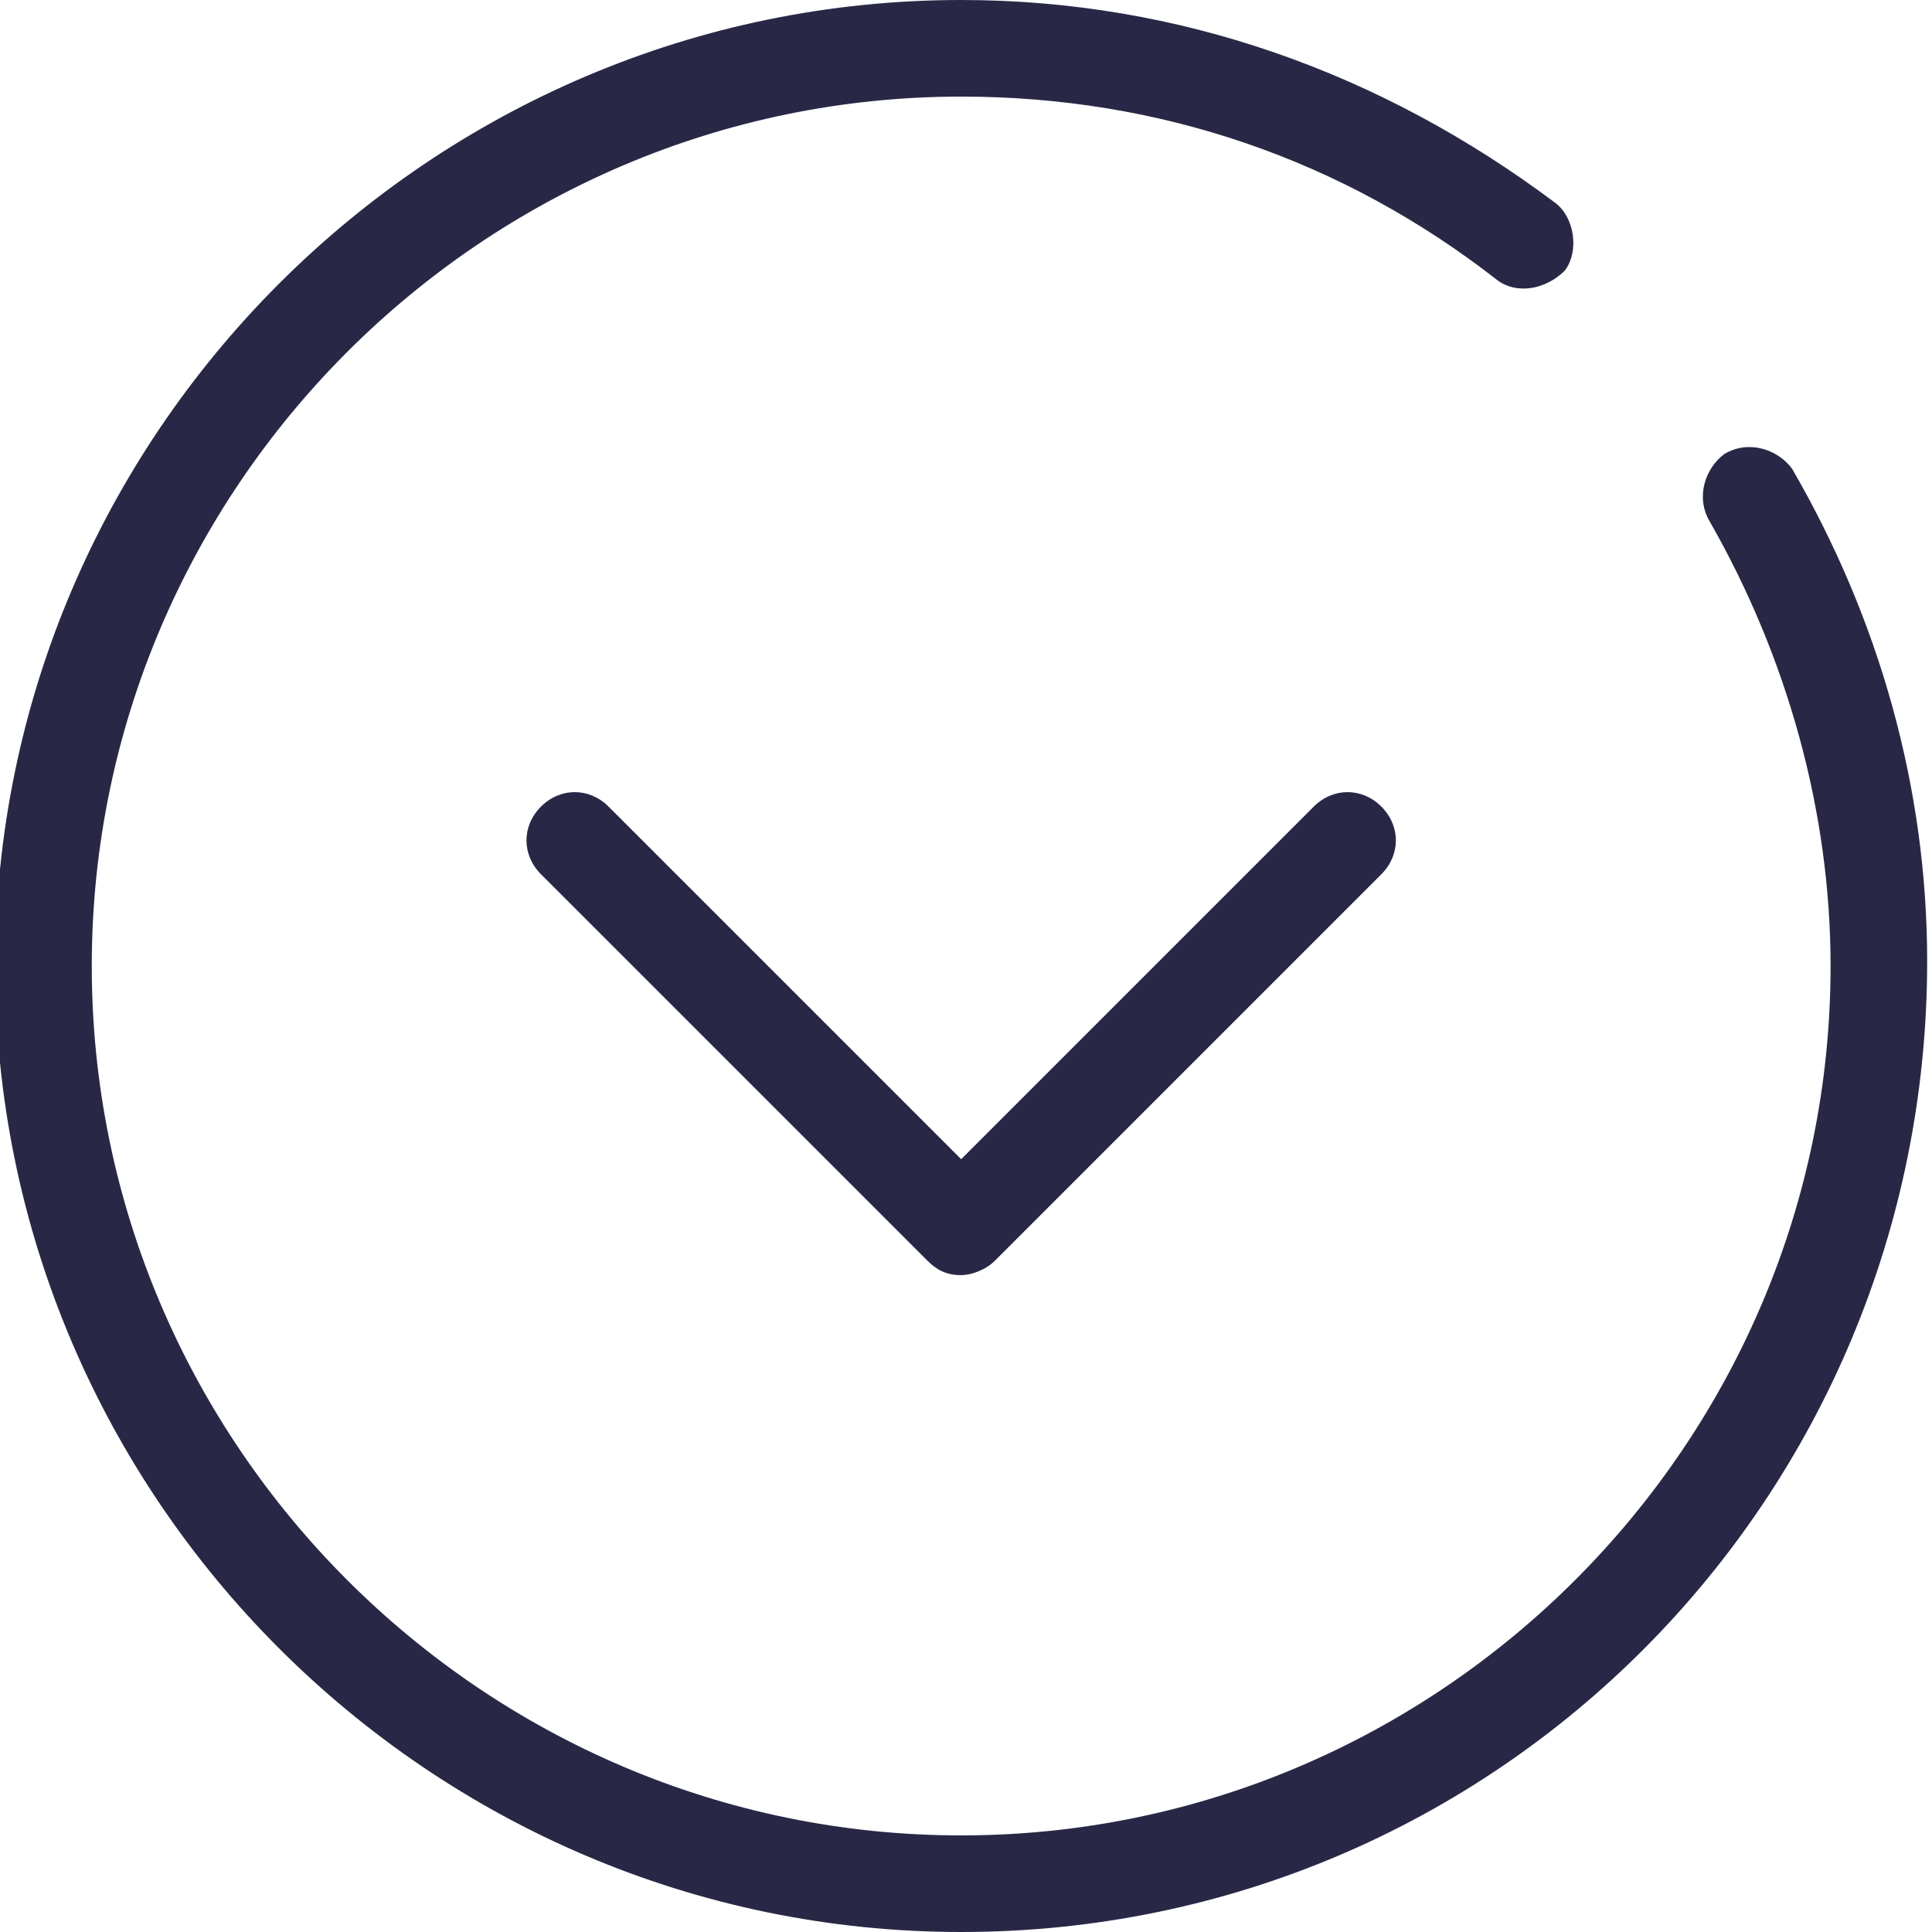 <svg width="40" height="40" viewBox="0 0 40 40" fill="none" xmlns="http://www.w3.org/2000/svg">
<g clip-path="url(#clip0_454_2)">
<path d="M19.9 26.4C19.6 26.4 19.4 26.3 19.2 26.1L11.2 18.1C10.8 17.7 10.8 17.1 11.2 16.7C11.6 16.3 12.2 16.3 12.6 16.7L19.9 24L27.2 16.7C27.6 16.3 28.2 16.3 28.6 16.7C29 17.1 29 17.7 28.6 18.1L20.6 26.1C20.4 26.3 20.1 26.4 19.9 26.4Z" fill="#282846"/>
<path d="M19.9 40C8.9 40 -0.1 31 -0.1 20C-0.1 9 8.9 0 19.9 0C24.4 0 28.6 1.5 32.2 4.2C32.6 4.5 32.7 5.2 32.4 5.6C32 6 31.4 6.1 31 5.8C27.8 3.3 24 2 19.9 2C10 2 1.9 10.1 1.9 20C1.9 29.9 10 38 19.9 38C29.8 38 37.9 29.9 37.9 20C37.9 16.8 37 13.6 35.4 10.8C35.1 10.3 35.3 9.7 35.7 9.4C36.2 9.1 36.8 9.3 37.1 9.7C38.9 12.8 39.9 16.3 39.9 19.9C39.9 31 31 40 19.9 40Z" fill="#282846"/>
</g>
<defs>
<clipPath id="clip0_454_2">
<rect width="40" height="40" fill="white"/>
</clipPath>
</defs>
</svg>
